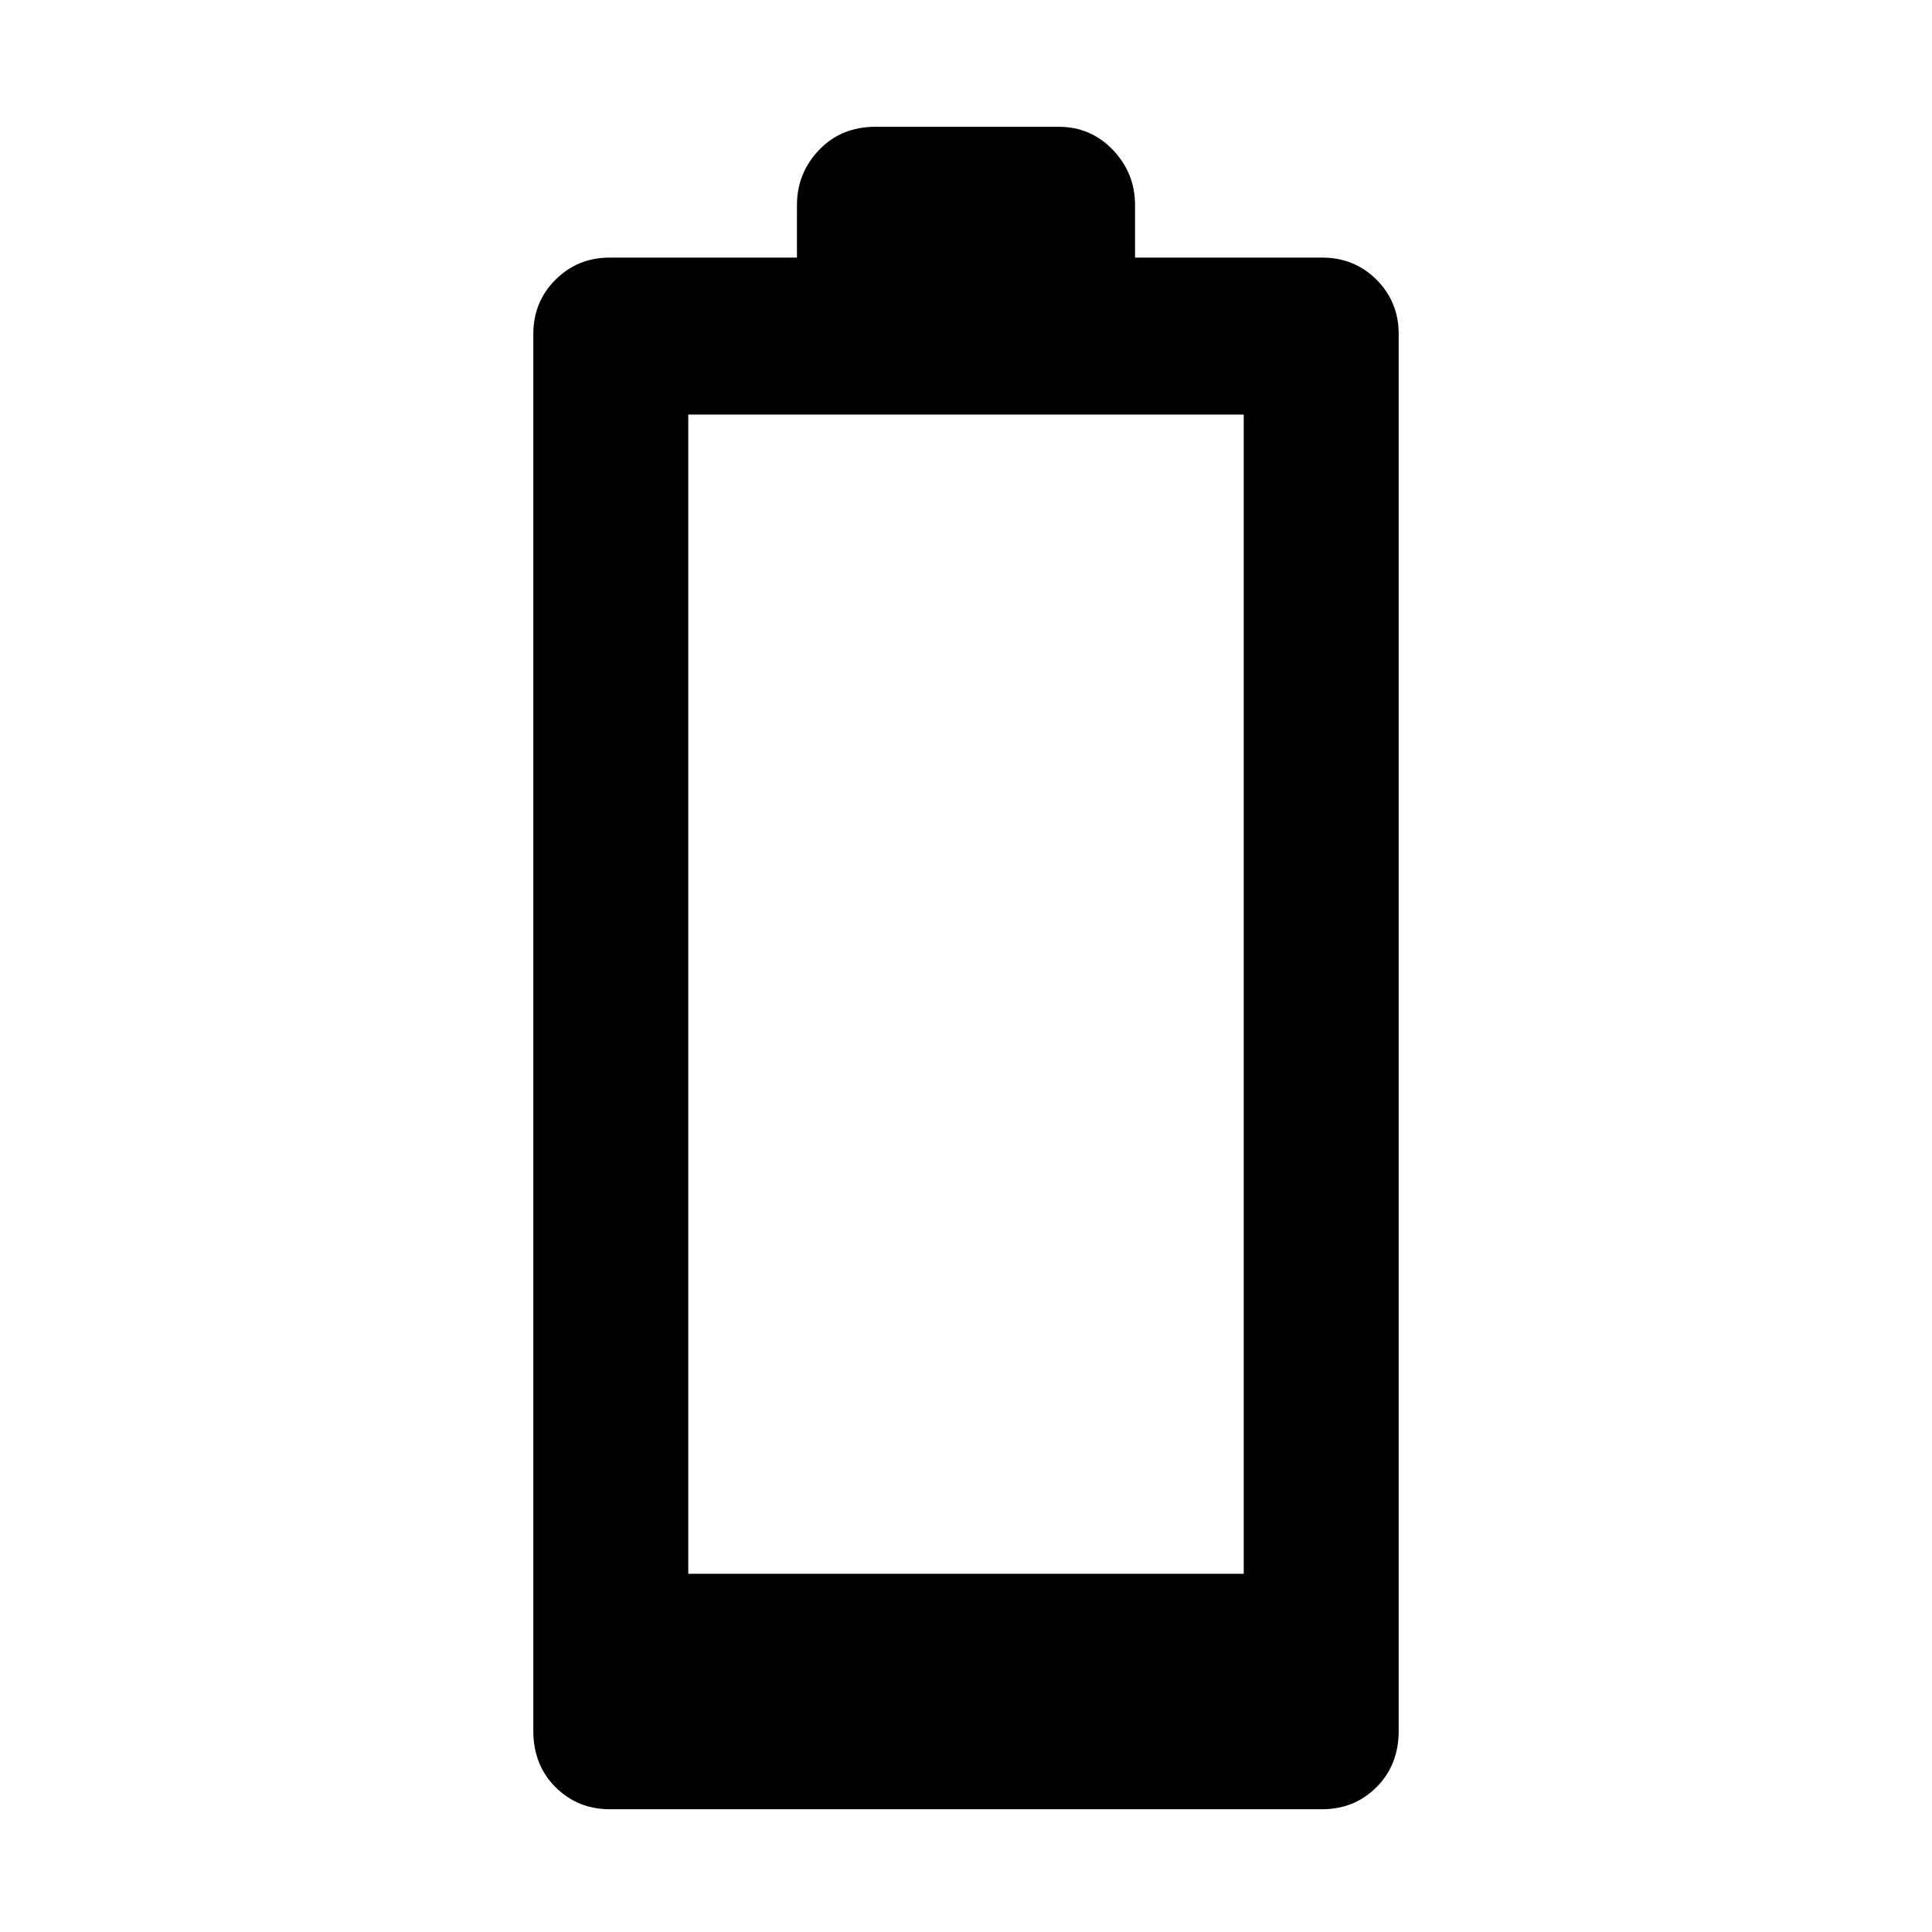 <svg xmlns="http://www.w3.org/2000/svg" height="48" width="48"><path d="M15.15 44.95q-.8 0-1.35-.55t-.55-1.4V8.3q0-.8.55-1.35t1.35-.55h4.65V5.1q0-.8.55-1.375t1.4-.575h4.55q.8 0 1.35.575T28.2 5.1v1.3h4.65q.8 0 1.35.55t.55 1.35V43q0 .85-.55 1.4-.55.55-1.35.55Zm1.95-5.85h13.8V10.3H17.1Z"/></svg>